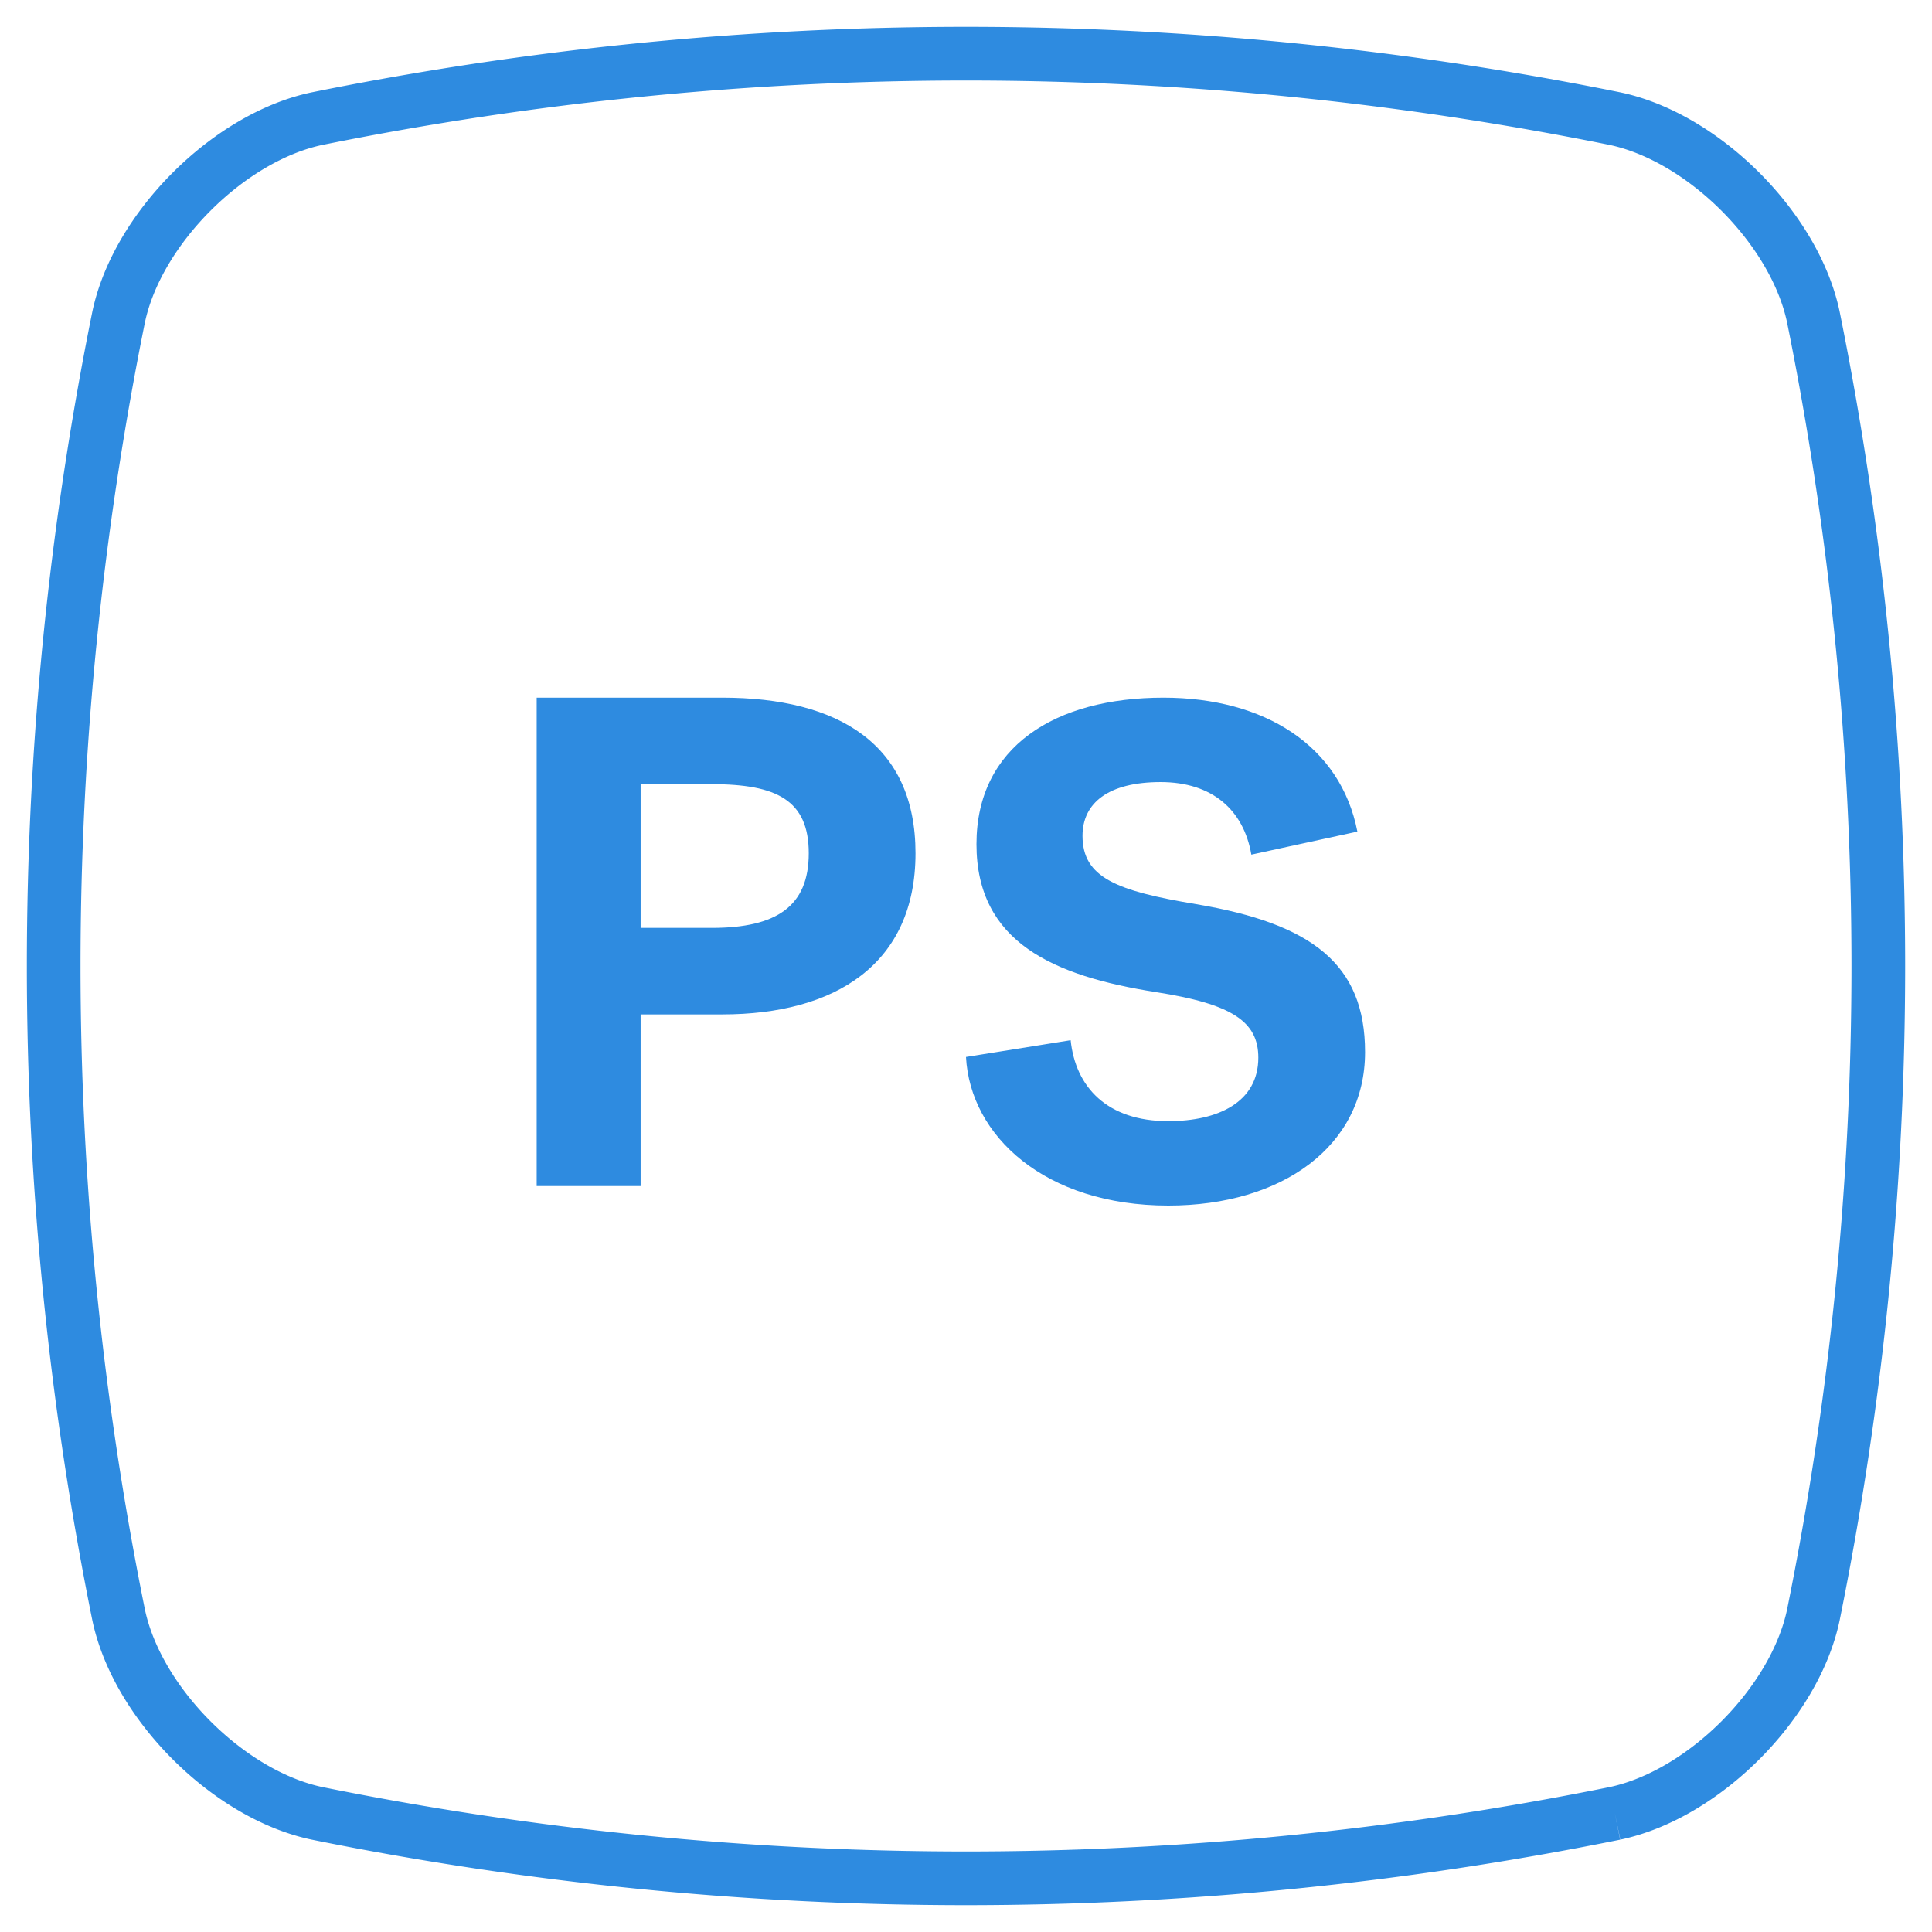 <svg xmlns="http://www.w3.org/2000/svg" viewBox="0 0 36 36"><g fill="none" fill-rule="evenodd"><path stroke="#2E8BE0" d="M30.09 33.79a61.017 61.017 0 0 1-24.18 0c-1.65-.346-3.354-2.05-3.7-3.7a61.017 61.017 0 0 1 0-24.18c.346-1.65 2.05-3.354 3.7-3.7a61.017 61.017 0 0 1 24.18 0c1.65.346 3.354 2.05 3.7 3.7a61.017 61.017 0 0 1 0 24.18c-.346 1.65-2.05 3.354-3.7 3.7"/><path fill="#2E8BE0" fill-rule="nonzero" d="M20.171 15.574c0-.611.481-1.001 1.456-1.001.962 0 1.547.52 1.69 1.352l1.976-.429C24.981 13.897 23.564 13 21.679 13c-2.015 0-3.484.91-3.484 2.73 0 1.833 1.443 2.457 3.341 2.756 1.417.221 1.911.546 1.911 1.222 0 .832-.754 1.183-1.677 1.183-1.144 0-1.729-.637-1.82-1.508l-1.95.312c.078 1.469 1.469 2.769 3.77 2.769 2.119 0 3.666-1.105 3.666-2.86 0-1.638-.988-2.392-3.146-2.756-1.482-.247-2.119-.494-2.119-1.274zm-6.713 3.328h-1.521V22.1H10V13h3.458c2.171 0 3.601.871 3.601 2.899 0 2.067-1.495 3.003-3.601 3.003zm1.612-3.003c0-.988-.598-1.287-1.807-1.287h-1.326v2.678h1.326c1.209 0 1.807-.403 1.807-1.391z"/></g></svg>